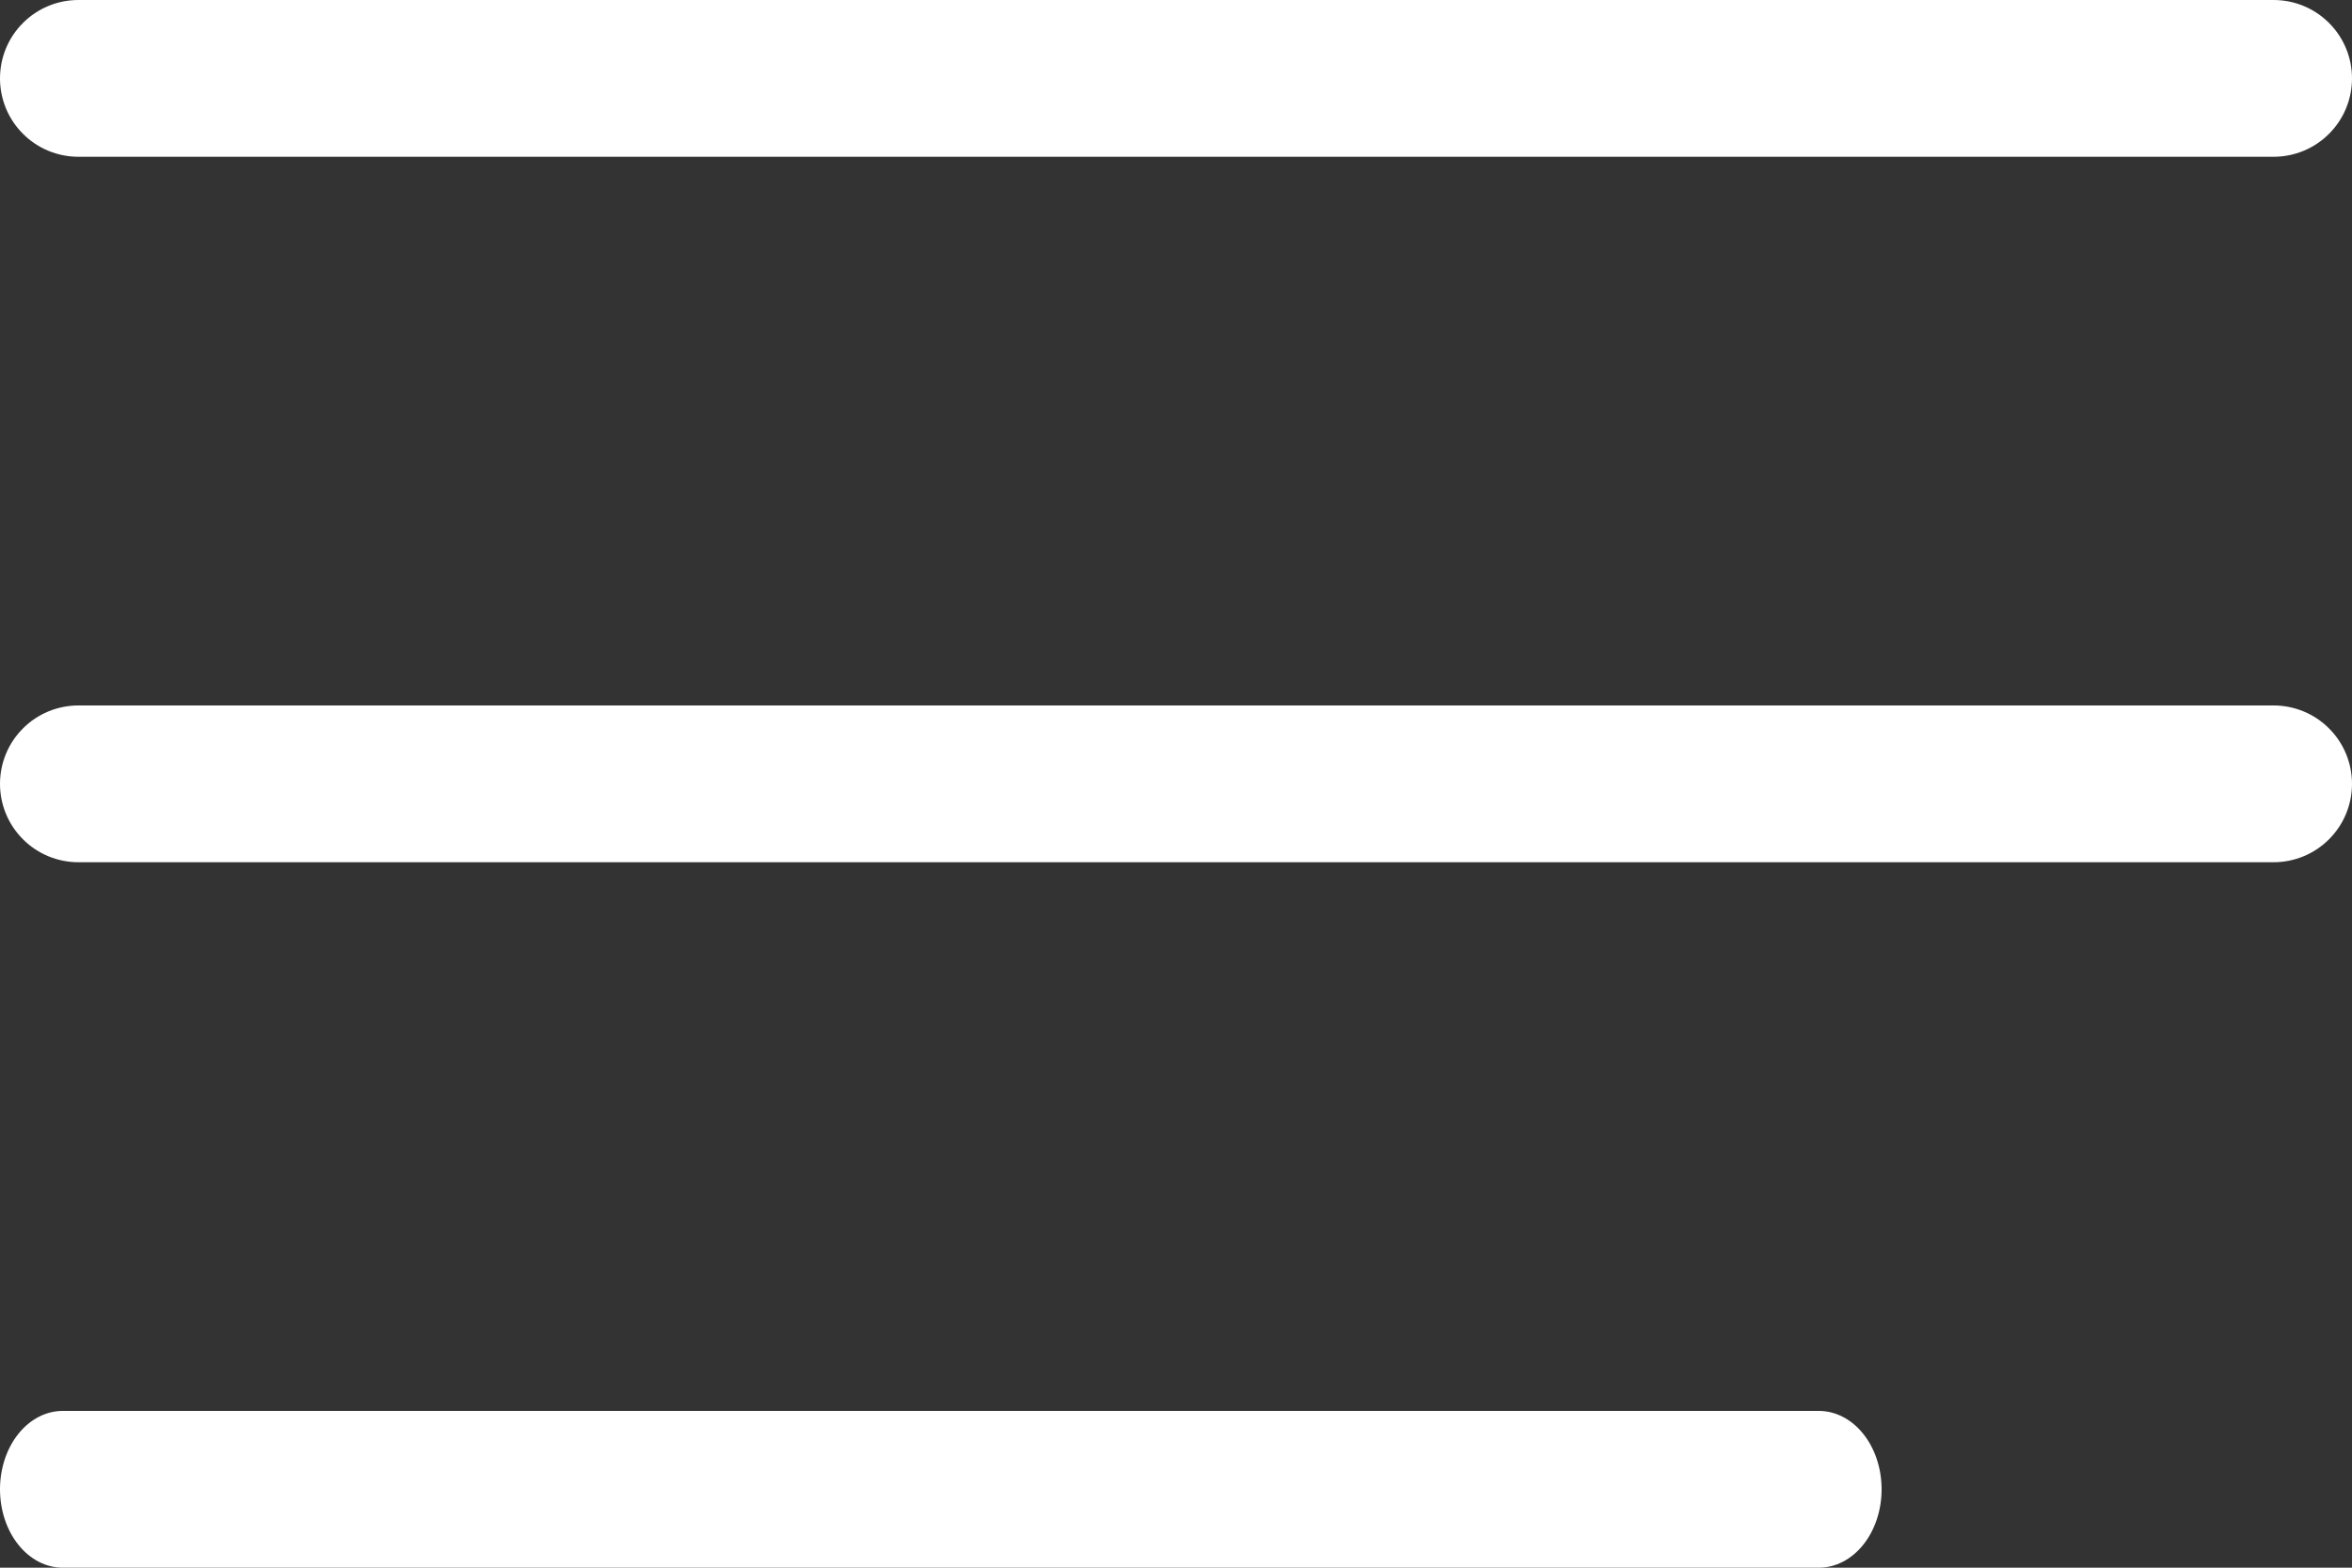 <svg width="30" height="20" viewBox="0 0 30 20" fill="none" xmlns="http://www.w3.org/2000/svg">
<rect x="0" y="0" width="30" height="20" fill="#333333" stroke="none"/>
<path d="M29 2H1C0.735 2 0.48 1.895 0.293 1.707C0.105 1.52 0 1.265 0 1C0 0.735 0.105 0.48 0.293 0.293C0.48 0.105 0.735 0 1 0H29C29.265 0 29.52 0.105 29.707 0.293C29.895 0.48 30 0.735 30 1C30 1.265 29.895 1.52 29.707 1.707C29.52 1.895 29.265 2 29 2Z" fill="white"/>
<path d="M29 11H1C0.735 11 0.48 10.895 0.293 10.707C0.105 10.52 0 10.265 0 10C0 9.735 0.105 9.48 0.293 9.293C0.48 9.105 0.735 9 1 9H29C29.265 9 29.52 9.105 29.707 9.293C29.895 9.48 30 9.735 30 10C30 10.265 29.895 10.52 29.707 10.707C29.52 10.895 29.265 11 29 11Z" fill="white"/>
<path d="M23.2 20H0.8C0.588 20 0.384 19.895 0.234 19.707C0.084 19.52 0 19.265 0 19C0 18.735 0.084 18.48 0.234 18.293C0.384 18.105 0.588 18 0.8 18H23.2C23.412 18 23.616 18.105 23.766 18.293C23.916 18.48 24 18.735 24 19C24 19.265 23.916 19.52 23.766 19.707C23.616 19.895 23.412 20 23.2 20Z" fill="white"/>
</svg>
